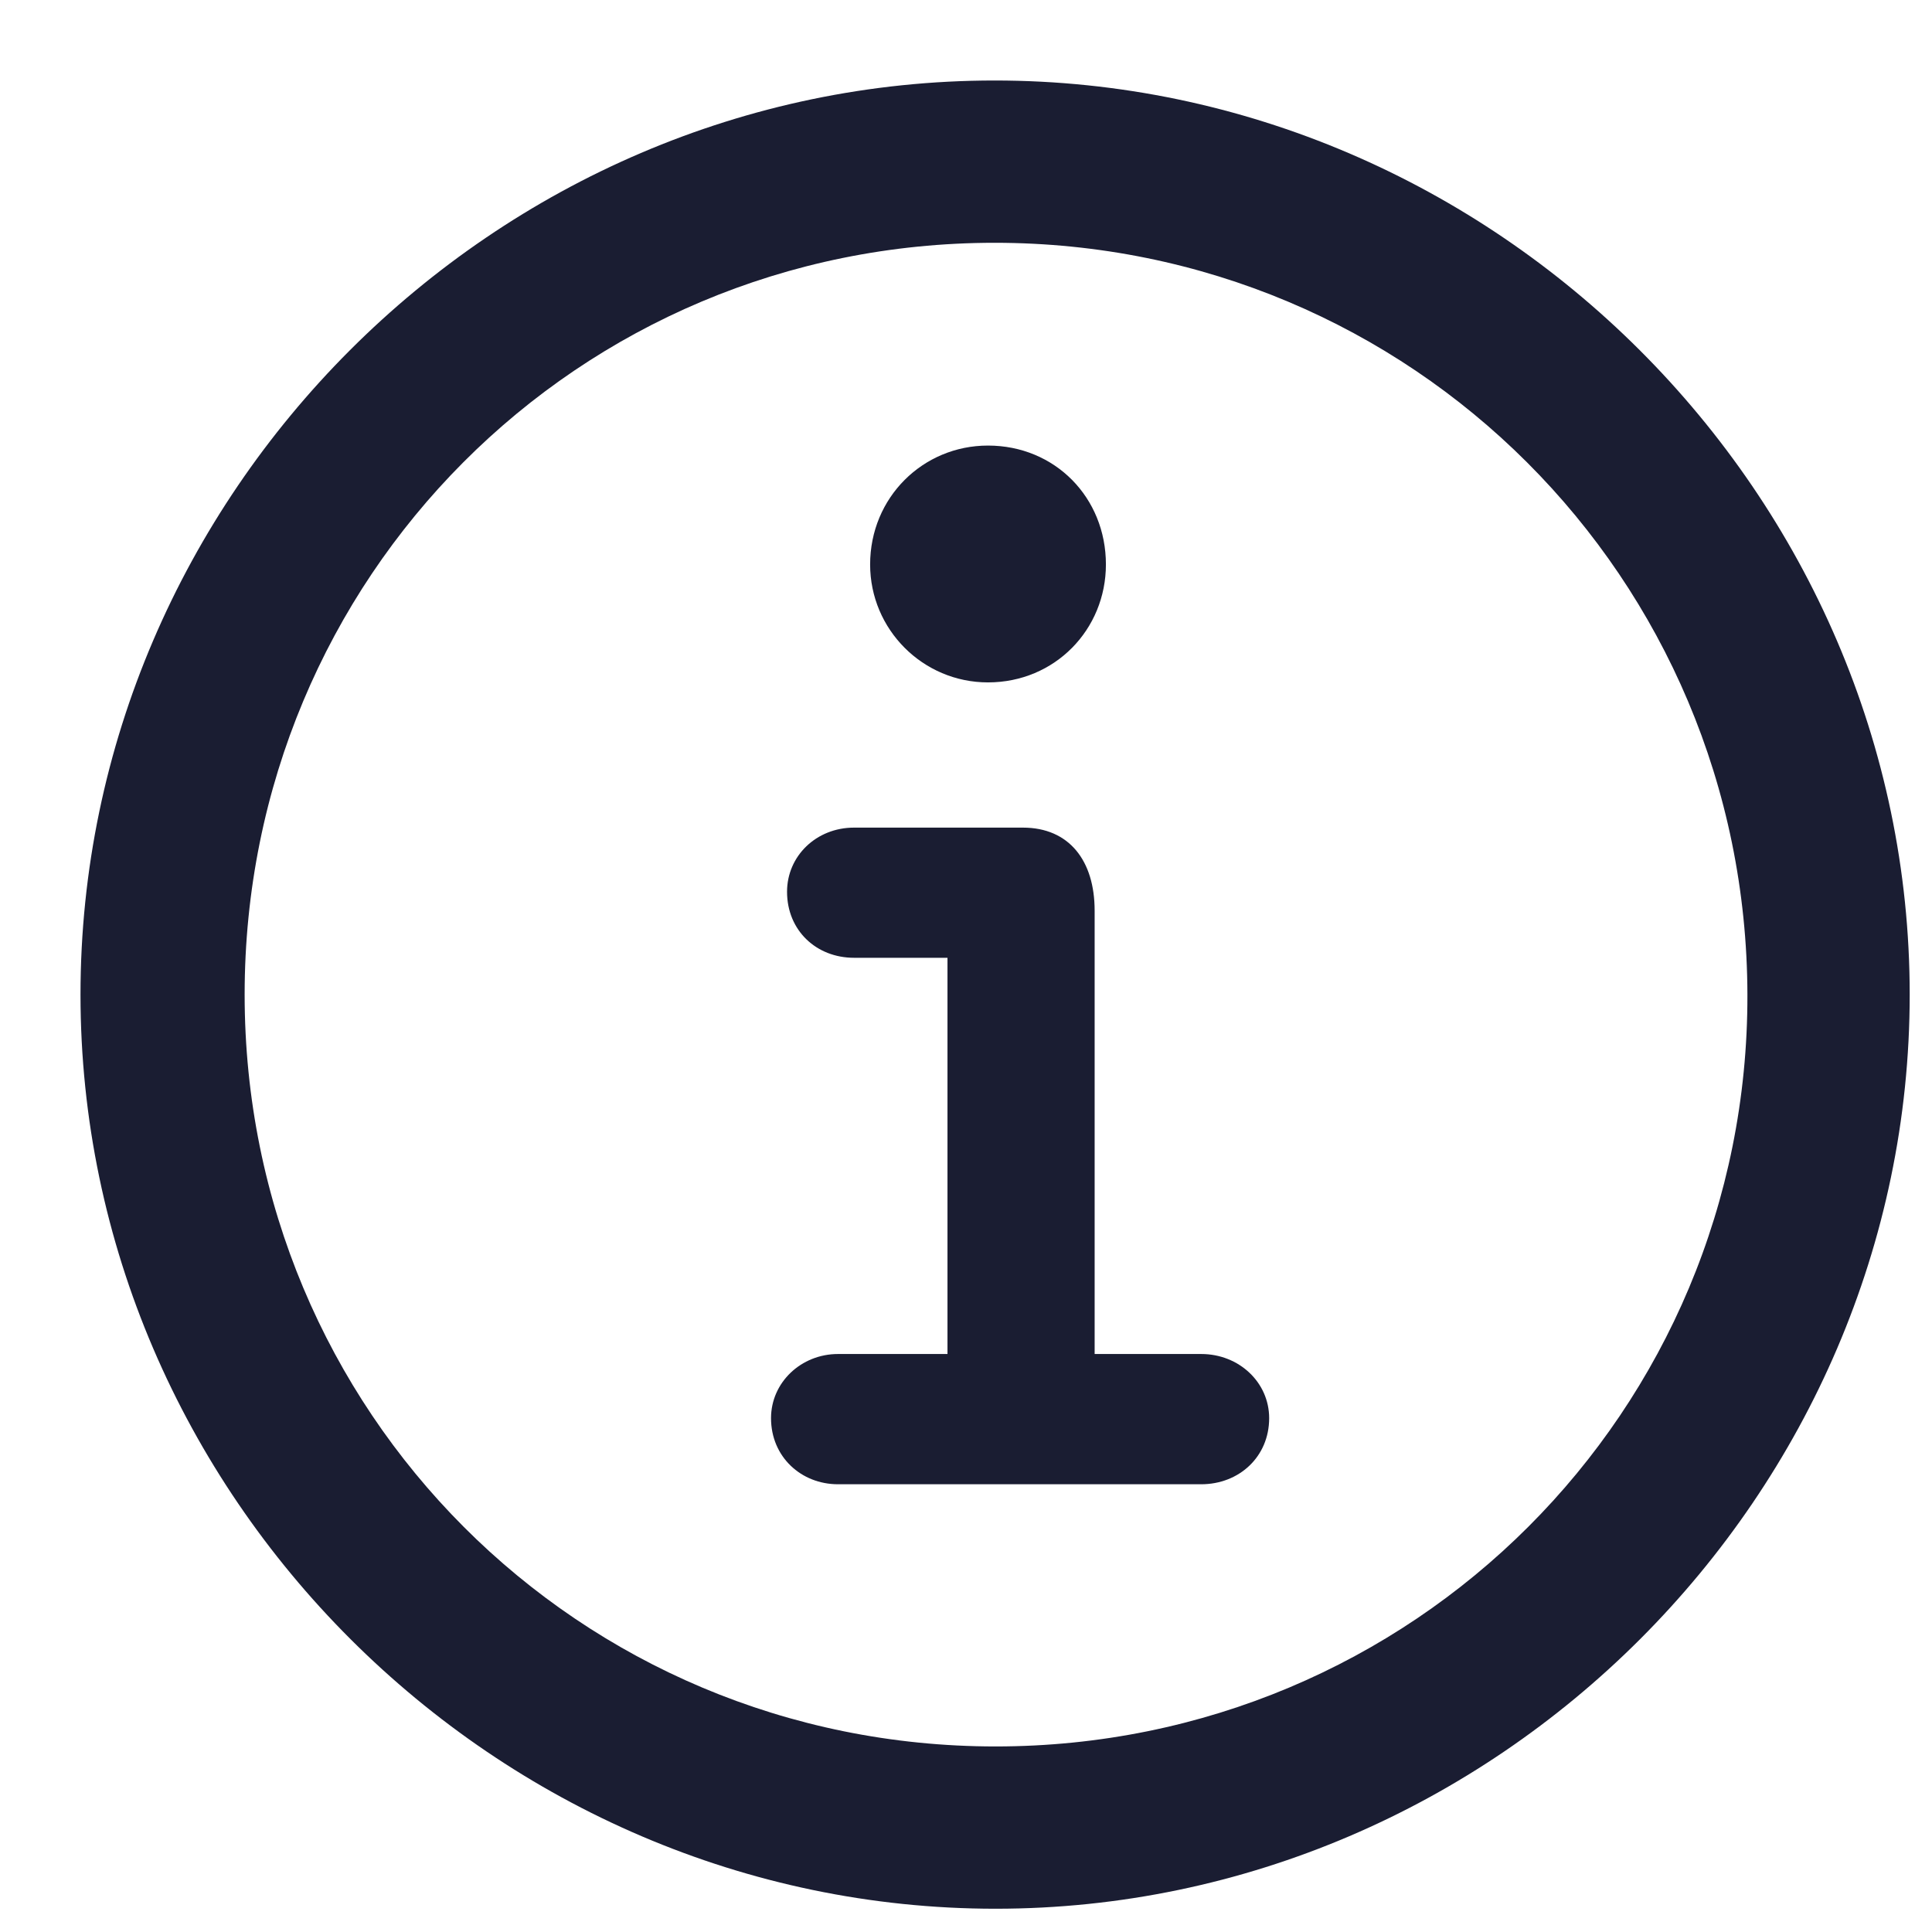 <svg width="24" height="24" viewBox="0 0 24 24" fill="none" xmlns="http://www.w3.org/2000/svg">
<path d="M12.367 23.711C18.578 23.711 23.723 18.566 23.723 12.355C23.723 6.145 18.566 1 12.355 1C6.145 1 1 6.145 1 12.355C1 18.566 6.156 23.711 12.367 23.711ZM12.367 21.695C7.188 21.695 3.039 17.535 3.039 12.355C3.039 7.176 7.176 3.016 12.355 3.016C17.535 3.016 21.695 7.176 21.707 12.355C21.719 17.535 17.547 21.695 12.367 21.695ZM12.273 8.477C13.105 8.477 13.738 7.82 13.738 7.012C13.738 6.18 13.105 5.535 12.273 5.535C11.465 5.535 10.809 6.18 10.809 7.012C10.809 7.82 11.465 8.477 12.273 8.477ZM10.41 18.438H14.922C15.391 18.438 15.766 18.098 15.766 17.617C15.766 17.172 15.391 16.82 14.922 16.82H13.598V11.312C13.598 10.691 13.281 10.281 12.707 10.281H10.609C10.141 10.281 9.777 10.633 9.777 11.078C9.777 11.559 10.141 11.898 10.609 11.898H11.77V16.82H10.41C9.953 16.82 9.578 17.172 9.578 17.617C9.578 18.098 9.953 18.438 10.41 18.438Z" fill="#1A1D32"/>
</svg>
